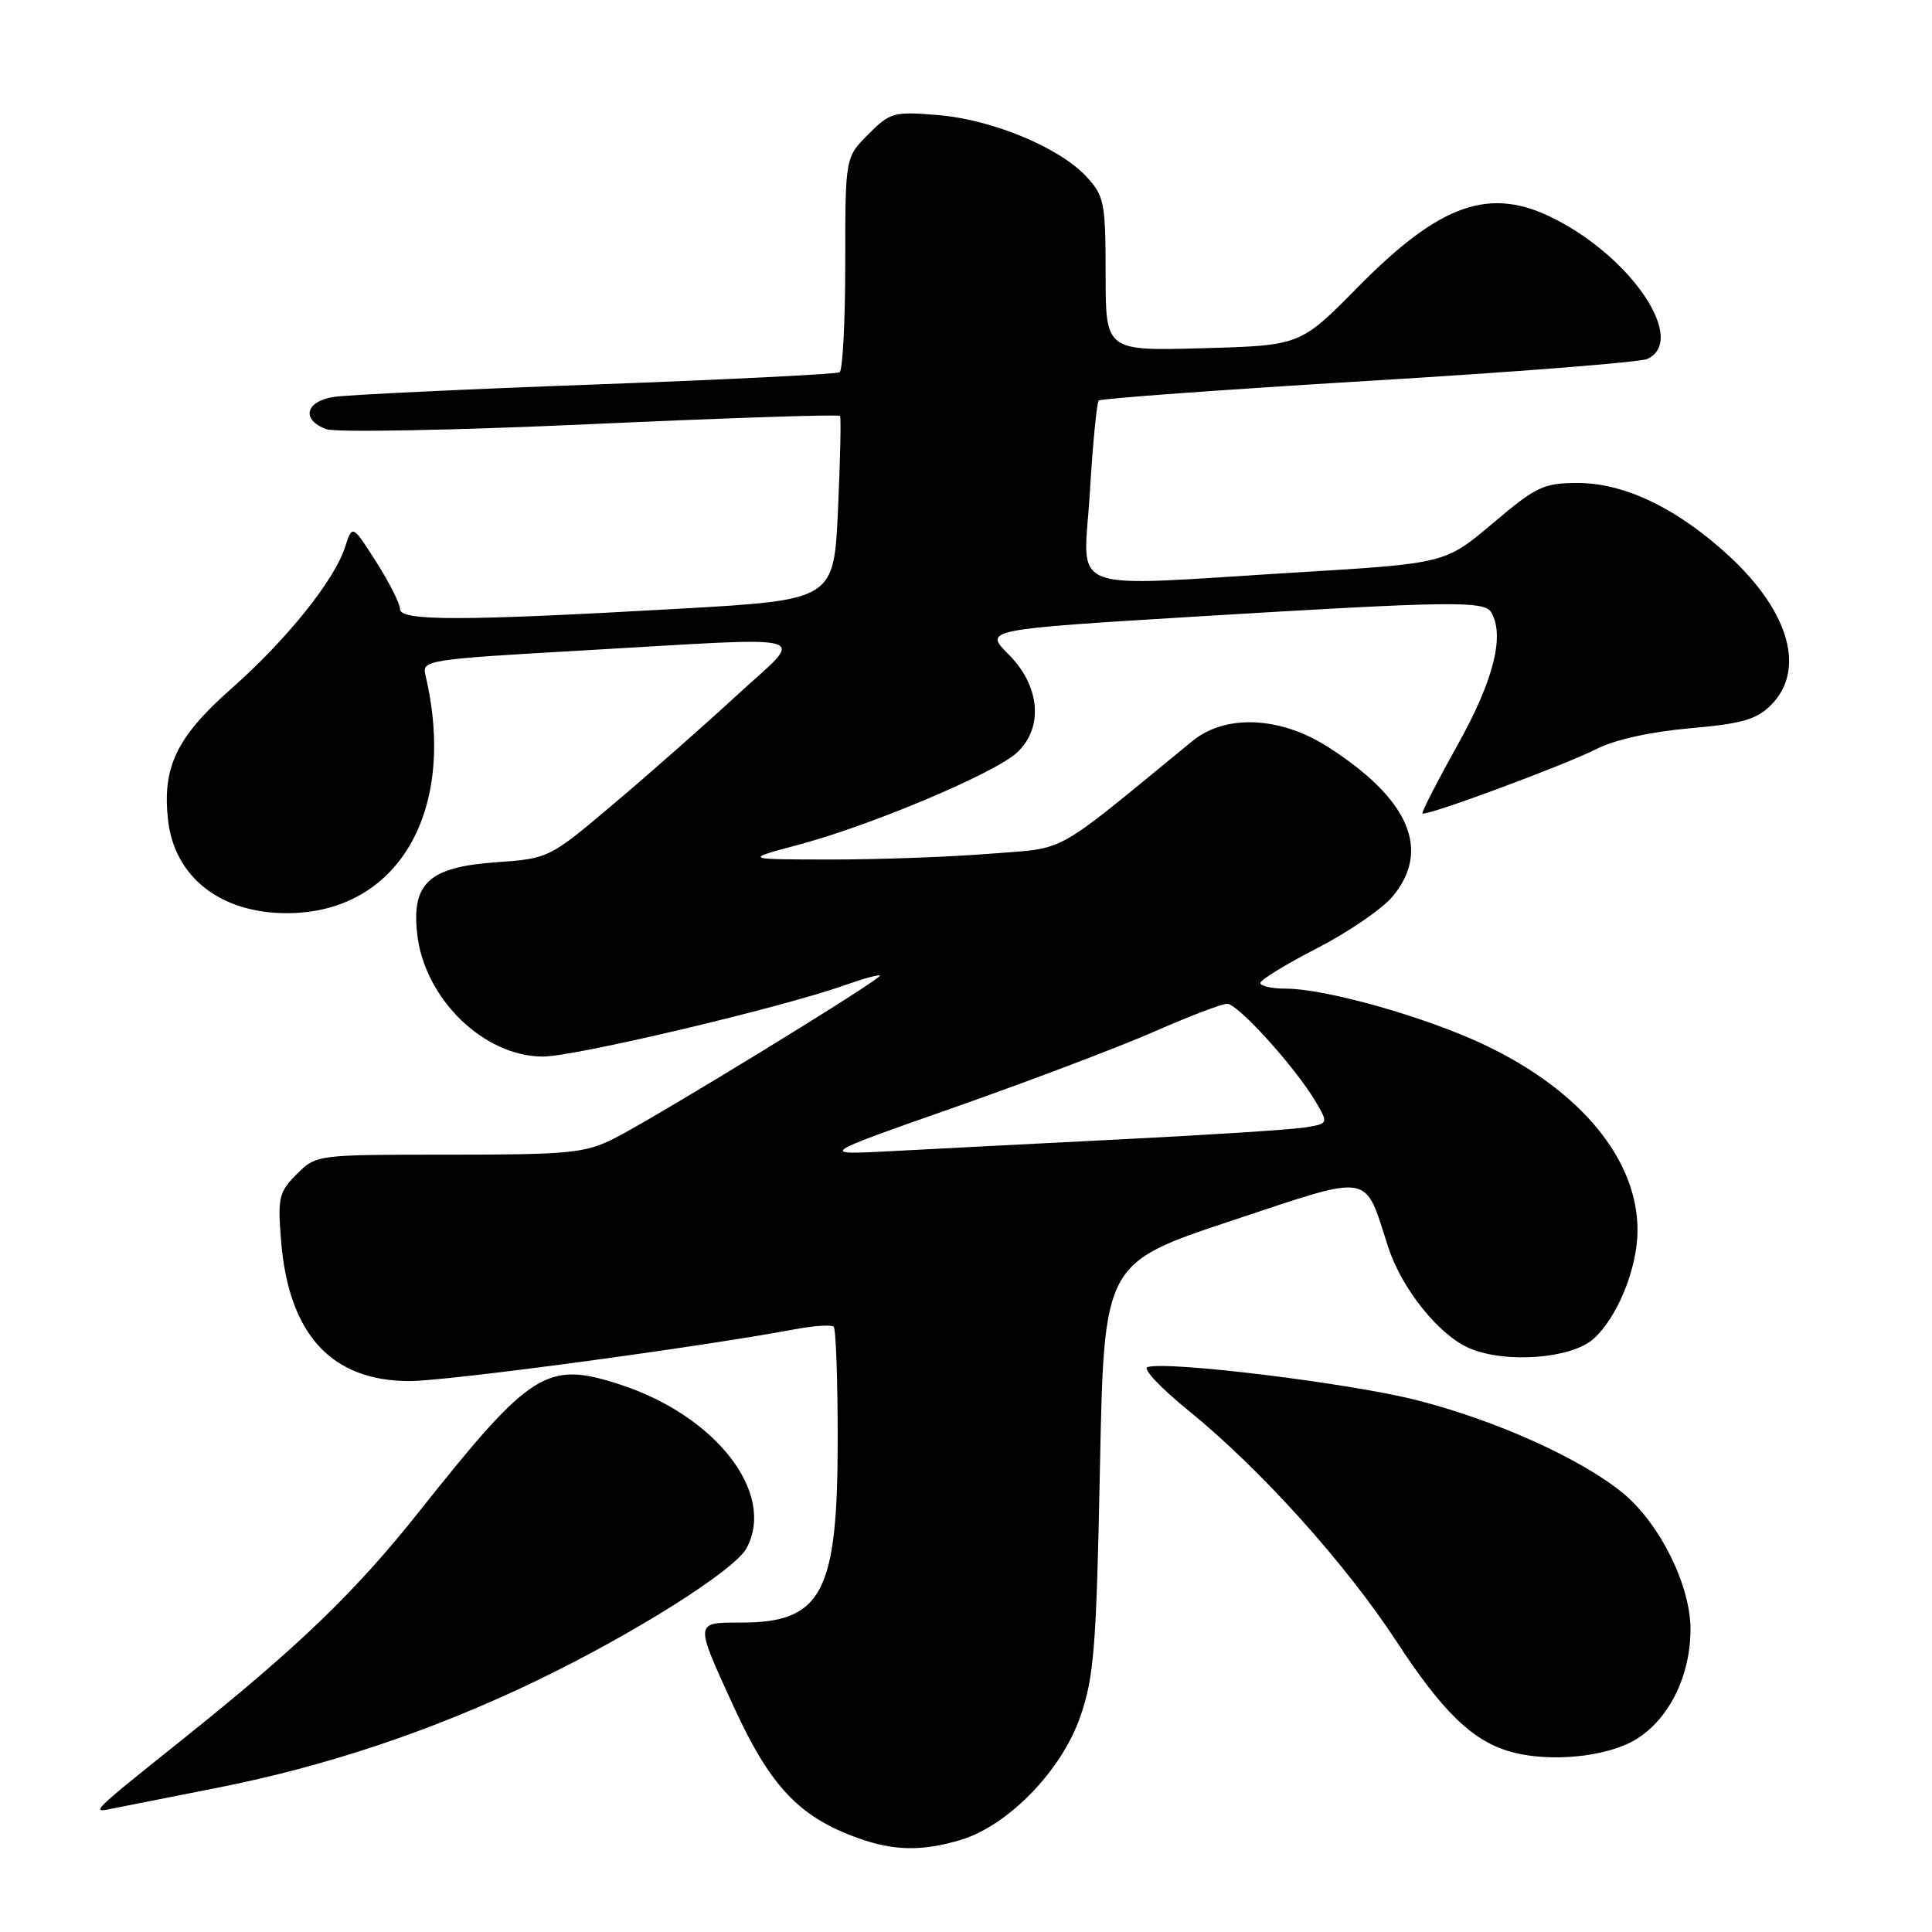 <?xml version="1.0" encoding="UTF-8" standalone="no"?>
<!DOCTYPE svg PUBLIC "-//W3C//DTD SVG 1.1//EN" "http://www.w3.org/Graphics/SVG/1.1/DTD/svg11.dtd" >
<svg xmlns="http://www.w3.org/2000/svg" xmlns:xlink="http://www.w3.org/1999/xlink" version="1.1" viewBox="0 0 256 256">
 <g >
 <path fill="currentColor"
d=" M 127.29 243.80 C 133.58 241.91 140.65 234.64 143.13 227.50 C 144.97 222.19 145.27 218.40 145.75 194.43 C 146.29 167.37 146.29 167.37 163.16 161.76 C 182.04 155.49 180.72 155.28 183.92 165.17 C 185.73 170.79 190.71 176.98 194.78 178.68 C 199.59 180.69 208.20 180.02 211.13 177.42 C 214.31 174.58 216.95 168.11 216.98 163.07 C 217.02 153.67 209.46 144.49 196.69 138.44 C 188.86 134.73 175.65 131.00 170.34 131.00 C 168.50 131.00 167.00 130.66 167.00 130.25 C 167.01 129.84 170.38 127.77 174.49 125.66 C 178.61 123.54 183.11 120.47 184.49 118.83 C 189.66 112.68 186.76 105.90 175.99 98.99 C 169.64 94.92 162.39 94.60 158.00 98.19 C 139.11 113.67 141.61 112.28 131.08 113.13 C 125.81 113.55 116.33 113.90 110.00 113.89 C 98.50 113.88 98.50 113.88 106.00 111.88 C 115.52 109.33 131.81 102.45 134.75 99.73 C 138.30 96.45 137.83 90.90 133.67 86.74 C 130.34 83.41 130.34 83.41 158.92 81.67 C 191.95 79.67 196.63 79.60 197.56 81.09 C 199.43 84.13 197.95 90.09 193.18 98.63 C 190.46 103.51 188.35 107.63 188.48 107.78 C 188.87 108.23 207.28 101.41 211.60 99.22 C 213.96 98.01 218.81 96.95 223.91 96.50 C 230.81 95.90 232.75 95.34 234.66 93.43 C 239.26 88.83 237.15 81.17 229.28 73.83 C 222.42 67.45 215.34 64.00 209.09 64.00 C 204.53 64.00 203.58 64.45 197.81 69.33 C 191.50 74.66 191.50 74.66 172.00 75.84 C 140.46 77.75 143.59 78.95 144.41 65.28 C 144.79 58.83 145.33 53.34 145.59 53.07 C 145.86 52.81 161.92 51.64 181.29 50.47 C 200.66 49.31 217.29 48.00 218.25 47.57 C 223.57 45.18 216.40 34.30 206.01 29.01 C 197.45 24.64 190.89 26.91 179.90 38.07 C 172.30 45.78 172.30 45.78 159.40 46.14 C 146.50 46.50 146.50 46.50 146.50 36.34 C 146.50 26.89 146.32 25.98 144.00 23.45 C 140.42 19.56 131.52 15.85 124.31 15.25 C 118.42 14.76 117.96 14.89 115.06 17.79 C 112.00 20.85 112.00 20.85 112.00 34.86 C 112.00 42.57 111.66 49.08 111.25 49.33 C 110.84 49.57 96.33 50.30 79.00 50.94 C 61.67 51.57 46.04 52.32 44.25 52.59 C 40.45 53.17 39.88 55.64 43.25 56.87 C 44.49 57.32 60.25 57.02 78.27 56.20 C 96.30 55.38 111.17 54.89 111.31 55.11 C 111.46 55.32 111.34 60.90 111.04 67.50 C 110.50 79.50 110.50 79.50 90.00 80.66 C 61.10 82.30 53.00 82.31 53.00 80.70 C 53.00 79.98 51.58 77.17 49.85 74.45 C 46.69 69.50 46.69 69.50 45.72 72.50 C 44.28 76.94 37.96 84.80 30.63 91.27 C 23.39 97.67 21.48 101.65 22.27 108.68 C 23.12 116.22 29.22 121.00 37.99 121.00 C 52.75 121.00 60.64 107.46 56.37 89.45 C 55.90 87.47 56.52 87.37 77.19 86.19 C 109.08 84.37 106.79 83.70 97.57 92.19 C 93.28 96.15 85.93 102.62 81.25 106.57 C 72.75 113.75 72.74 113.75 65.68 114.26 C 56.86 114.89 54.52 117.02 55.28 123.76 C 56.24 132.34 64.11 140.00 71.95 140.00 C 76.16 140.00 103.59 133.51 111.91 130.55 C 114.33 129.69 116.44 129.11 116.60 129.26 C 116.98 129.64 86.65 148.22 81.29 150.90 C 77.49 152.79 75.36 153.00 59.49 153.00 C 41.92 153.00 41.91 153.00 39.32 155.58 C 36.96 157.95 36.78 158.70 37.24 164.36 C 38.23 176.79 43.89 182.99 54.25 183.00 C 59.28 183.00 92.33 178.56 105.29 176.14 C 107.85 175.66 110.18 175.51 110.47 175.80 C 110.76 176.09 111.00 182.80 111.00 190.70 C 111.00 211.06 108.93 215.00 98.21 215.00 C 92.01 215.00 92.03 214.81 97.14 225.97 C 102.07 236.74 105.87 240.76 113.76 243.58 C 118.48 245.26 122.19 245.32 127.29 243.80 Z  M 28.50 236.95 C 43.16 234.08 57.34 229.33 71.14 222.68 C 84.15 216.40 97.36 208.06 98.93 205.13 C 102.82 197.87 94.91 187.63 82.20 183.47 C 72.46 180.29 70.40 181.58 55.61 200.20 C 47.14 210.88 39.63 218.12 24.50 230.23 C 11.84 240.36 11.95 240.26 15.00 239.62 C 16.38 239.34 22.45 238.14 28.50 236.95 Z  M 215.61 231.09 C 220.60 228.82 224.00 222.66 224.00 215.88 C 224.00 210.11 219.99 201.98 215.16 197.94 C 209.67 193.36 198.26 188.20 187.65 185.51 C 178.77 183.26 154.60 180.30 152.04 181.15 C 151.39 181.37 153.83 183.95 157.46 186.89 C 167.02 194.65 178.30 207.17 185.09 217.57 C 191.05 226.69 195.01 230.56 199.87 232.03 C 204.48 233.43 211.37 233.01 215.61 231.09 Z  M 126.50 146.72 C 136.40 143.24 148.29 138.73 152.93 136.70 C 157.56 134.66 161.91 133.00 162.60 133.00 C 164.02 133.00 171.63 141.41 174.29 145.91 C 176.05 148.90 176.05 148.90 172.78 149.41 C 170.97 149.69 160.05 150.39 148.50 150.97 C 136.95 151.55 123.22 152.26 118.00 152.54 C 108.50 153.04 108.50 153.04 126.50 146.72 Z "/>
</g>
</svg>